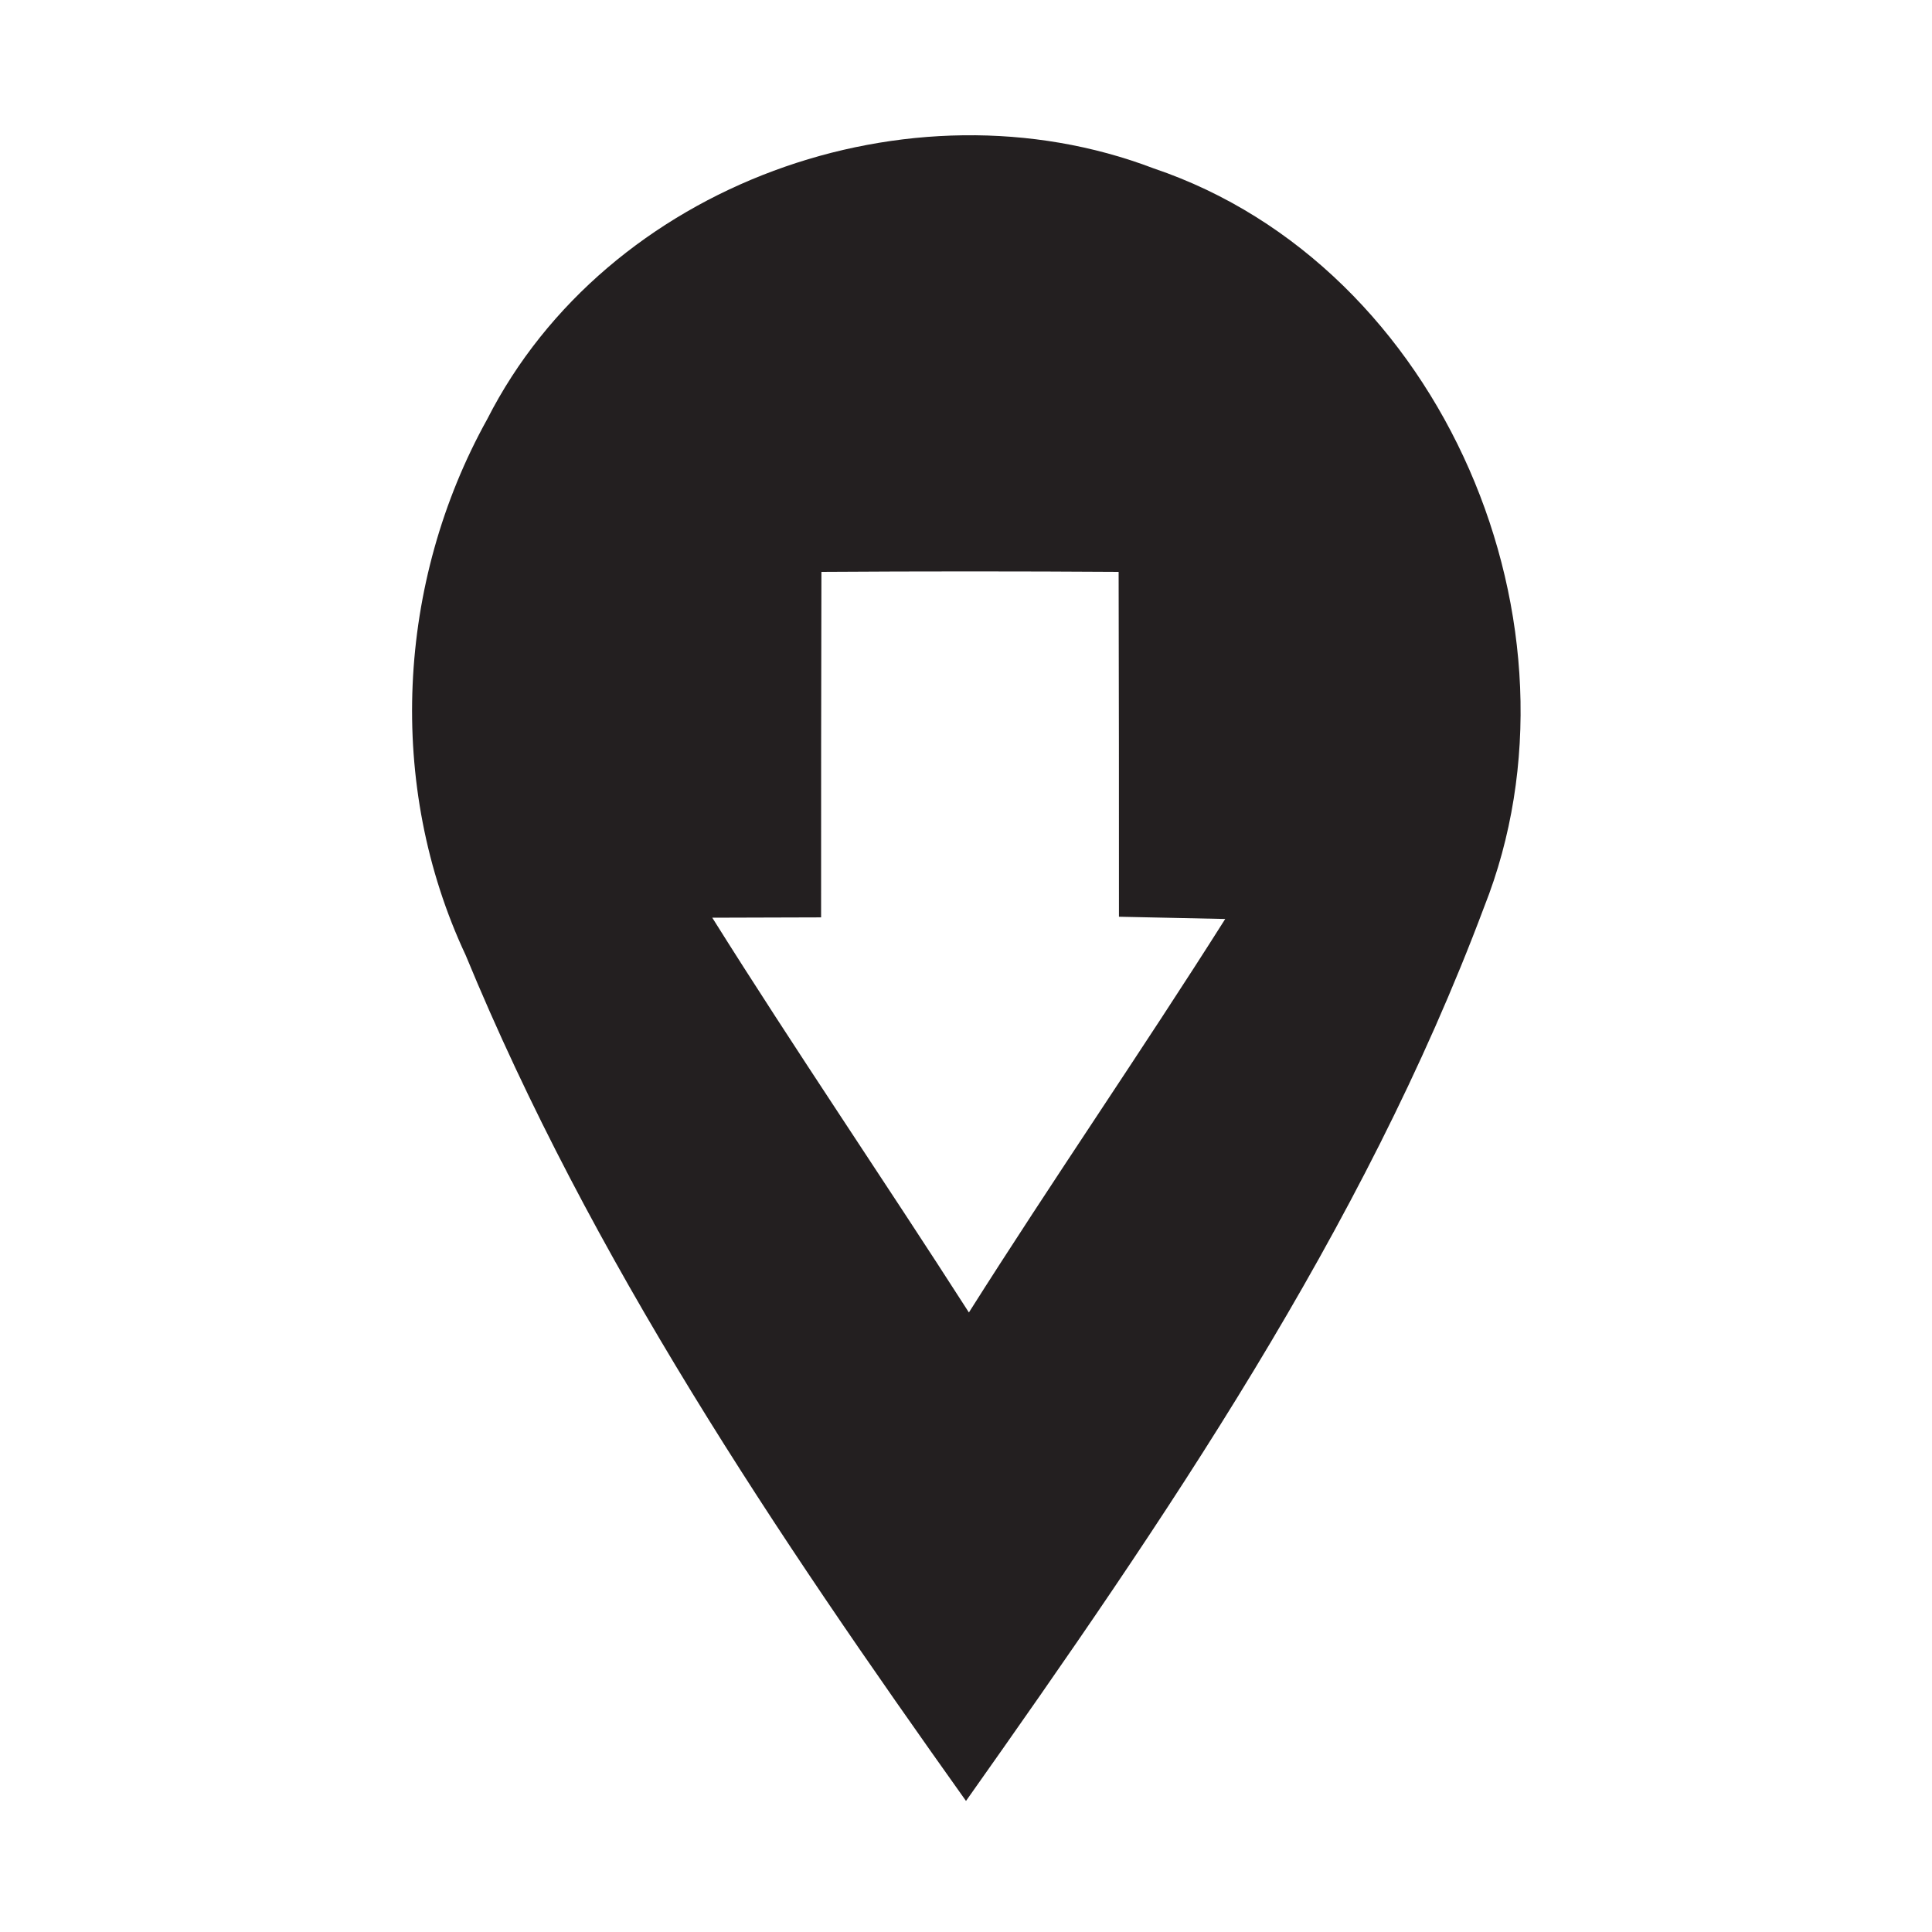 <?xml version="1.0" encoding="UTF-8" ?>
<!DOCTYPE svg PUBLIC "-//W3C//DTD SVG 1.1//EN" "http://www.w3.org/Graphics/SVG/1.1/DTD/svg11.dtd">
<svg width="60pt" height="60pt" viewBox="0 0 60 60" version="1.1" xmlns="http://www.w3.org/2000/svg">
<path fill="#231f20" opacity="1.00" d=" M 15.13 13.02 C 18.84 5.72 28.25 2.34 35.83 5.23 C 44.83 8.27 49.54 19.47 46.09 28.17 C 42.32 38.23 36.17 47.20 30.00 55.93 C 24.10 47.64 18.35 39.10 14.46 29.66 C 11.99 24.39 12.32 18.08 15.13 13.02 M 25.51 17.76 C 25.50 21.33 25.50 24.91 25.50 28.49 C 24.65 28.49 22.96 28.50 22.12 28.50 C 24.71 32.63 27.46 36.66 30.09 40.76 C 32.69 36.65 35.45 32.65 38.05 28.54 C 37.23 28.52 35.57 28.49 34.75 28.47 C 34.75 24.90 34.75 21.33 34.74 17.76 C 31.67 17.74 28.59 17.74 25.51 17.76 Z" />
</svg>
